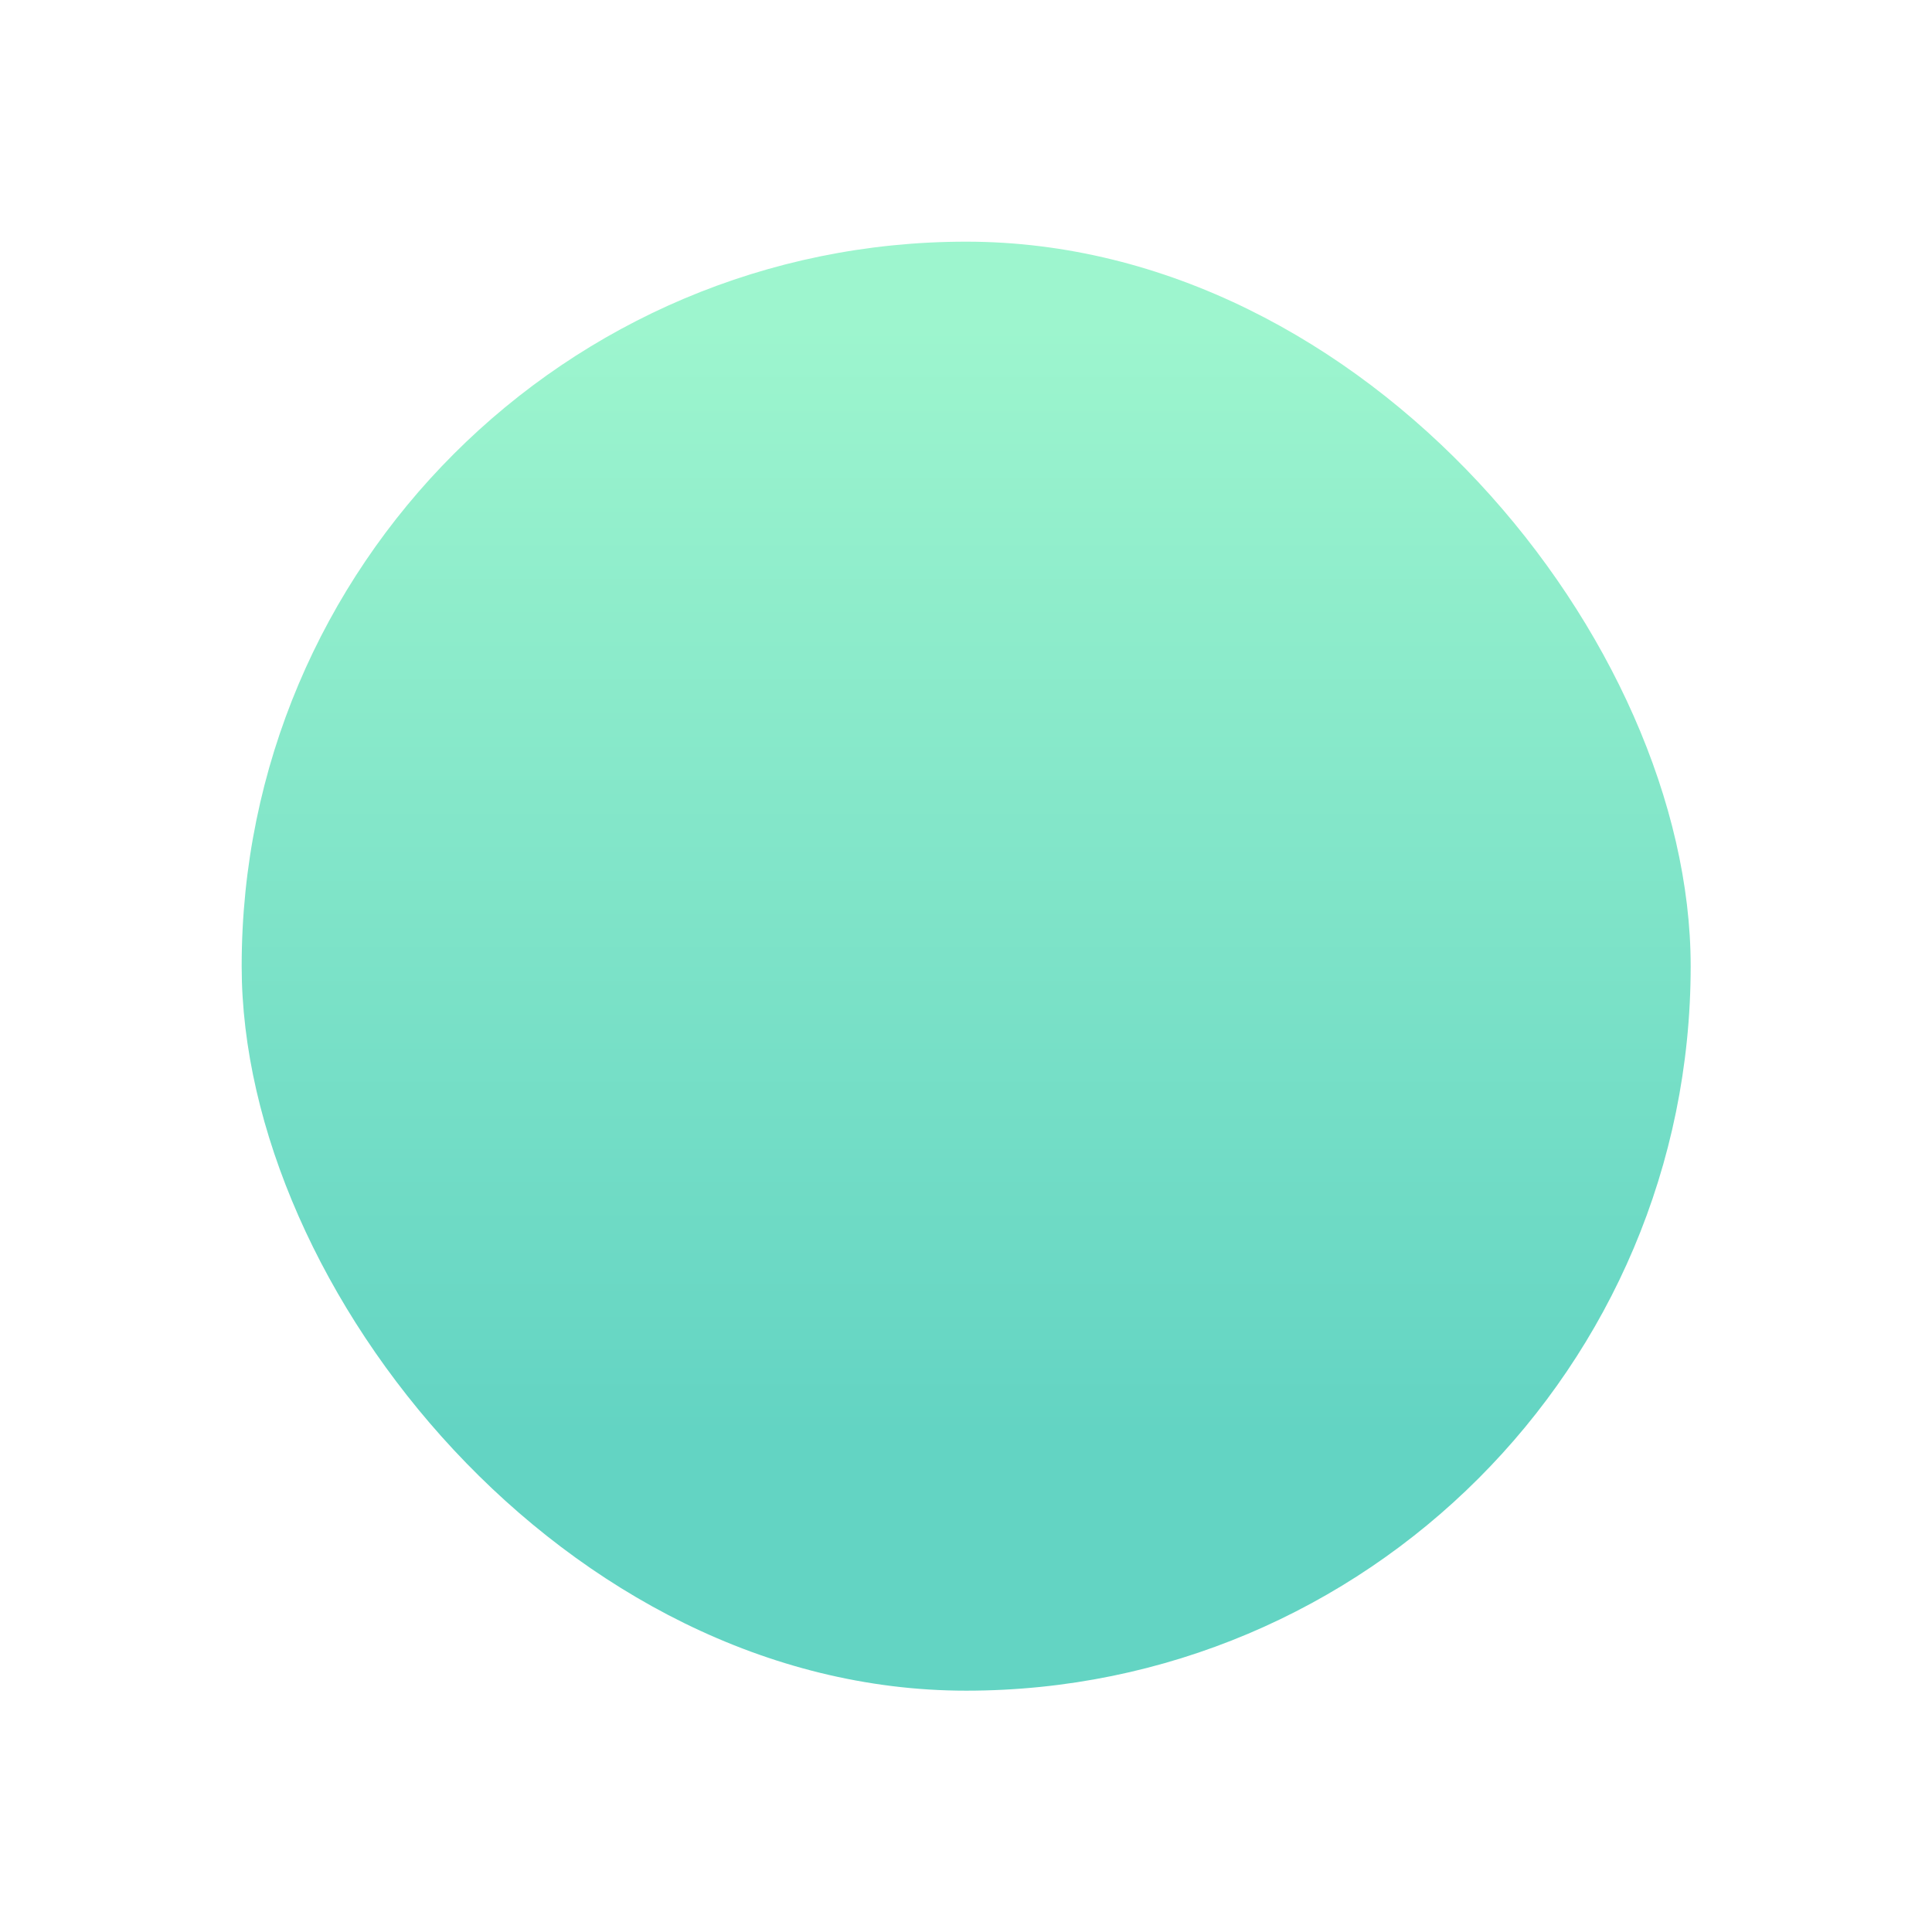 <?xml version="1.0" encoding="UTF-8" standalone="no"?>
<svg
   xmlns:dc="http://purl.org/dc/elements/1.1/"
   xmlns:cc="http://creativecommons.org/ns#"
   xmlns:rdf="http://www.w3.org/1999/02/22-rdf-syntax-ns#"
   xmlns:svg="http://www.w3.org/2000/svg"
   xmlns="http://www.w3.org/2000/svg"
   xmlns:xlink="http://www.w3.org/1999/xlink"
   width="16"
   height="16"
   viewBox="0 0 4.233 4.233"
   version="1.1"
   id="svg10352">
  <defs
     id="defs10346">
    <linearGradient
       y2="246.771"
       x2="2234.512"
       y1="56.488"
       x1="2234.512"
       gradientTransform="matrix(0.017,0,0,0.017,51.356,82.595)"
       gradientUnits="userSpaceOnUse"
       id="linearGradient10331"
       xlink:href="#linearGradient1970" />
    <linearGradient
       id="linearGradient1970">
      <stop
         id="stop1966"
         offset="0"
         style="stop-color:#9df5ce;stop-opacity:1;" />
      <stop
         id="stop1968"
         offset="1"
         style="stop-color:#63d4c3;stop-opacity:1" />
    </linearGradient>
  </defs>
  <g
     style="stroke-width:1.333"
     id="layer1"
     transform="matrix(0.75,0,0,0.75,-64.785,-61.95)">
    <rect
       style="fill:url(#linearGradient10331);fill-opacity:1;stroke-width:0.706;stroke-linecap:round;stroke-linejoin:round"
       id="rect10329"
       width="4.233"
       height="4.233"
       x="87.086"
       y="83.306"
       rx="44.097"
       ry="44.097" />
  </g>
</svg>
